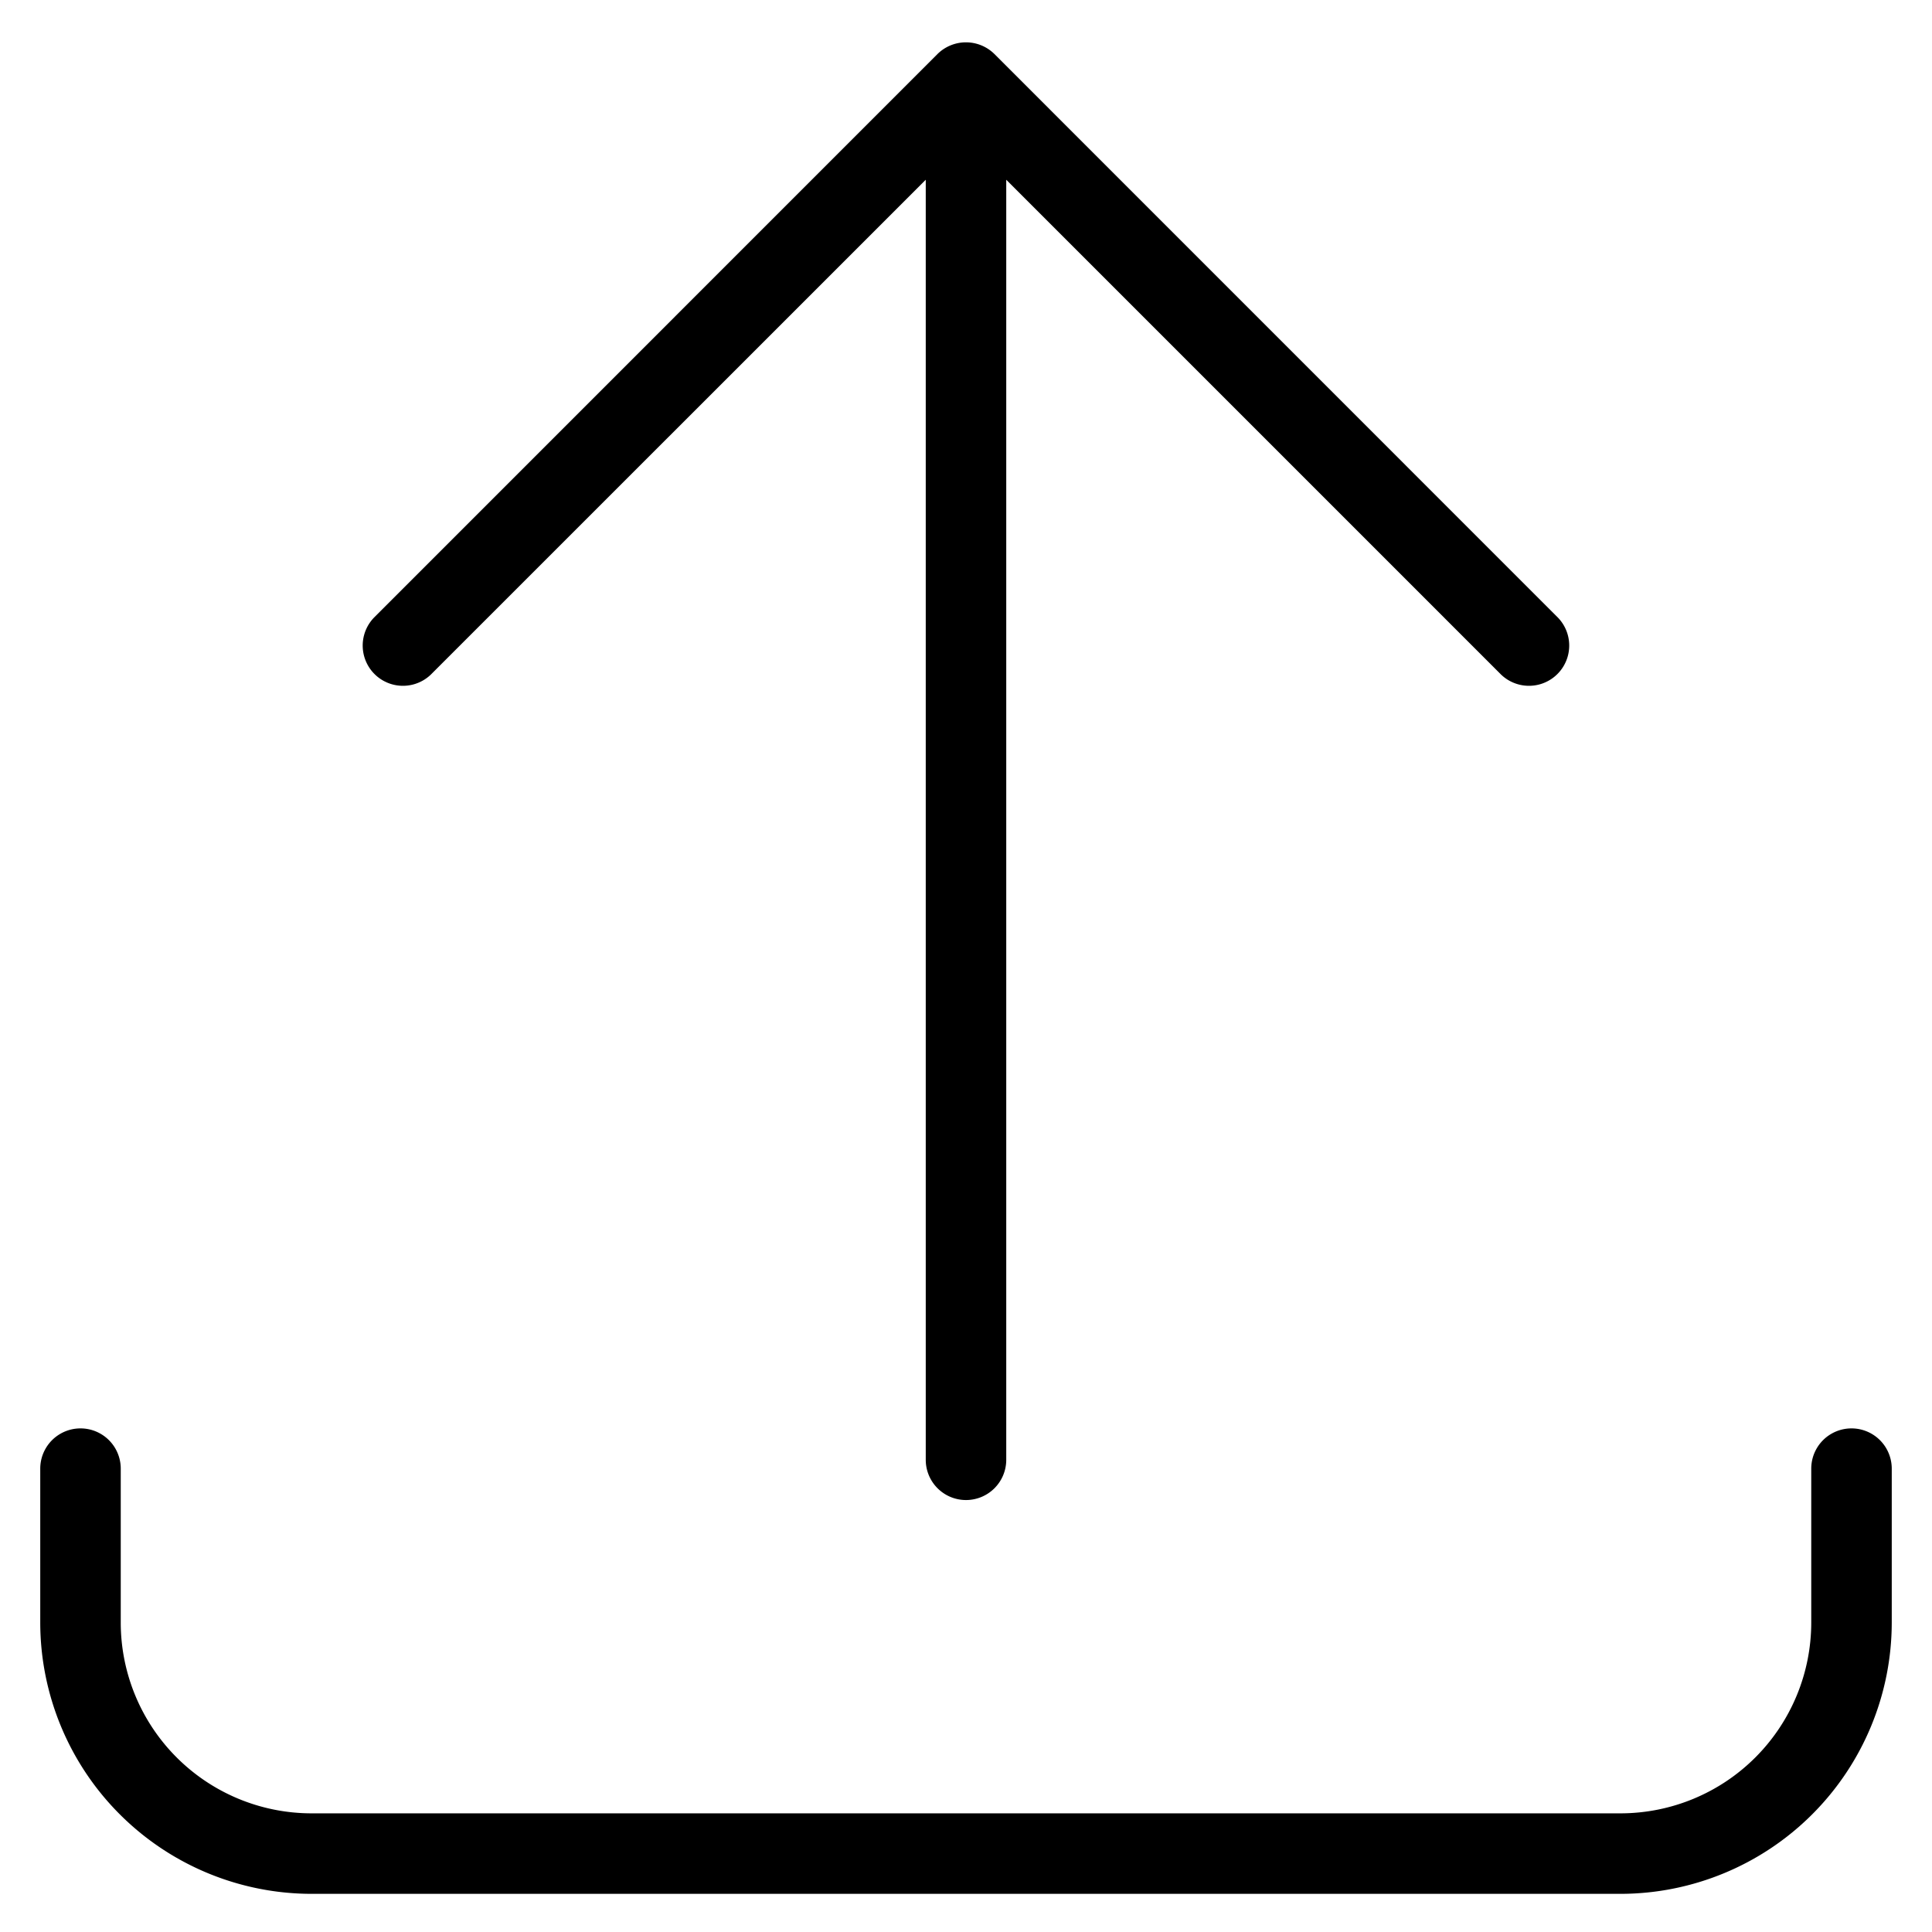 <svg xmlns="http://www.w3.org/2000/svg" width="24" height="24" viewBox="0 0 24 24"><title>upload</title><path d="M3.869 23.526h16.262a3.373 3.373 0 0 0 3.369-3.369v-1.913a.5.5 0 0 0-1 0v1.913a2.371 2.371 0 0 1-2.369 2.369H3.869A2.371 2.371 0 0 1 1.5 20.157v-1.913a.5.5 0 0 0-1 0v1.913a3.373 3.373 0 0 0 3.369 3.369z"/><path d="M12 18.634a.5.5 0 0 0 .5-.5V2.233l6.146 6.146a.5.5 0 0 0 .707-.707l-6.999-7a.503.503 0 0 0-.709 0l-6.999 7a.5.5 0 0 0 .707.707L11.5 2.233v15.901a.5.5 0 0 0 .5.5z"/></svg>